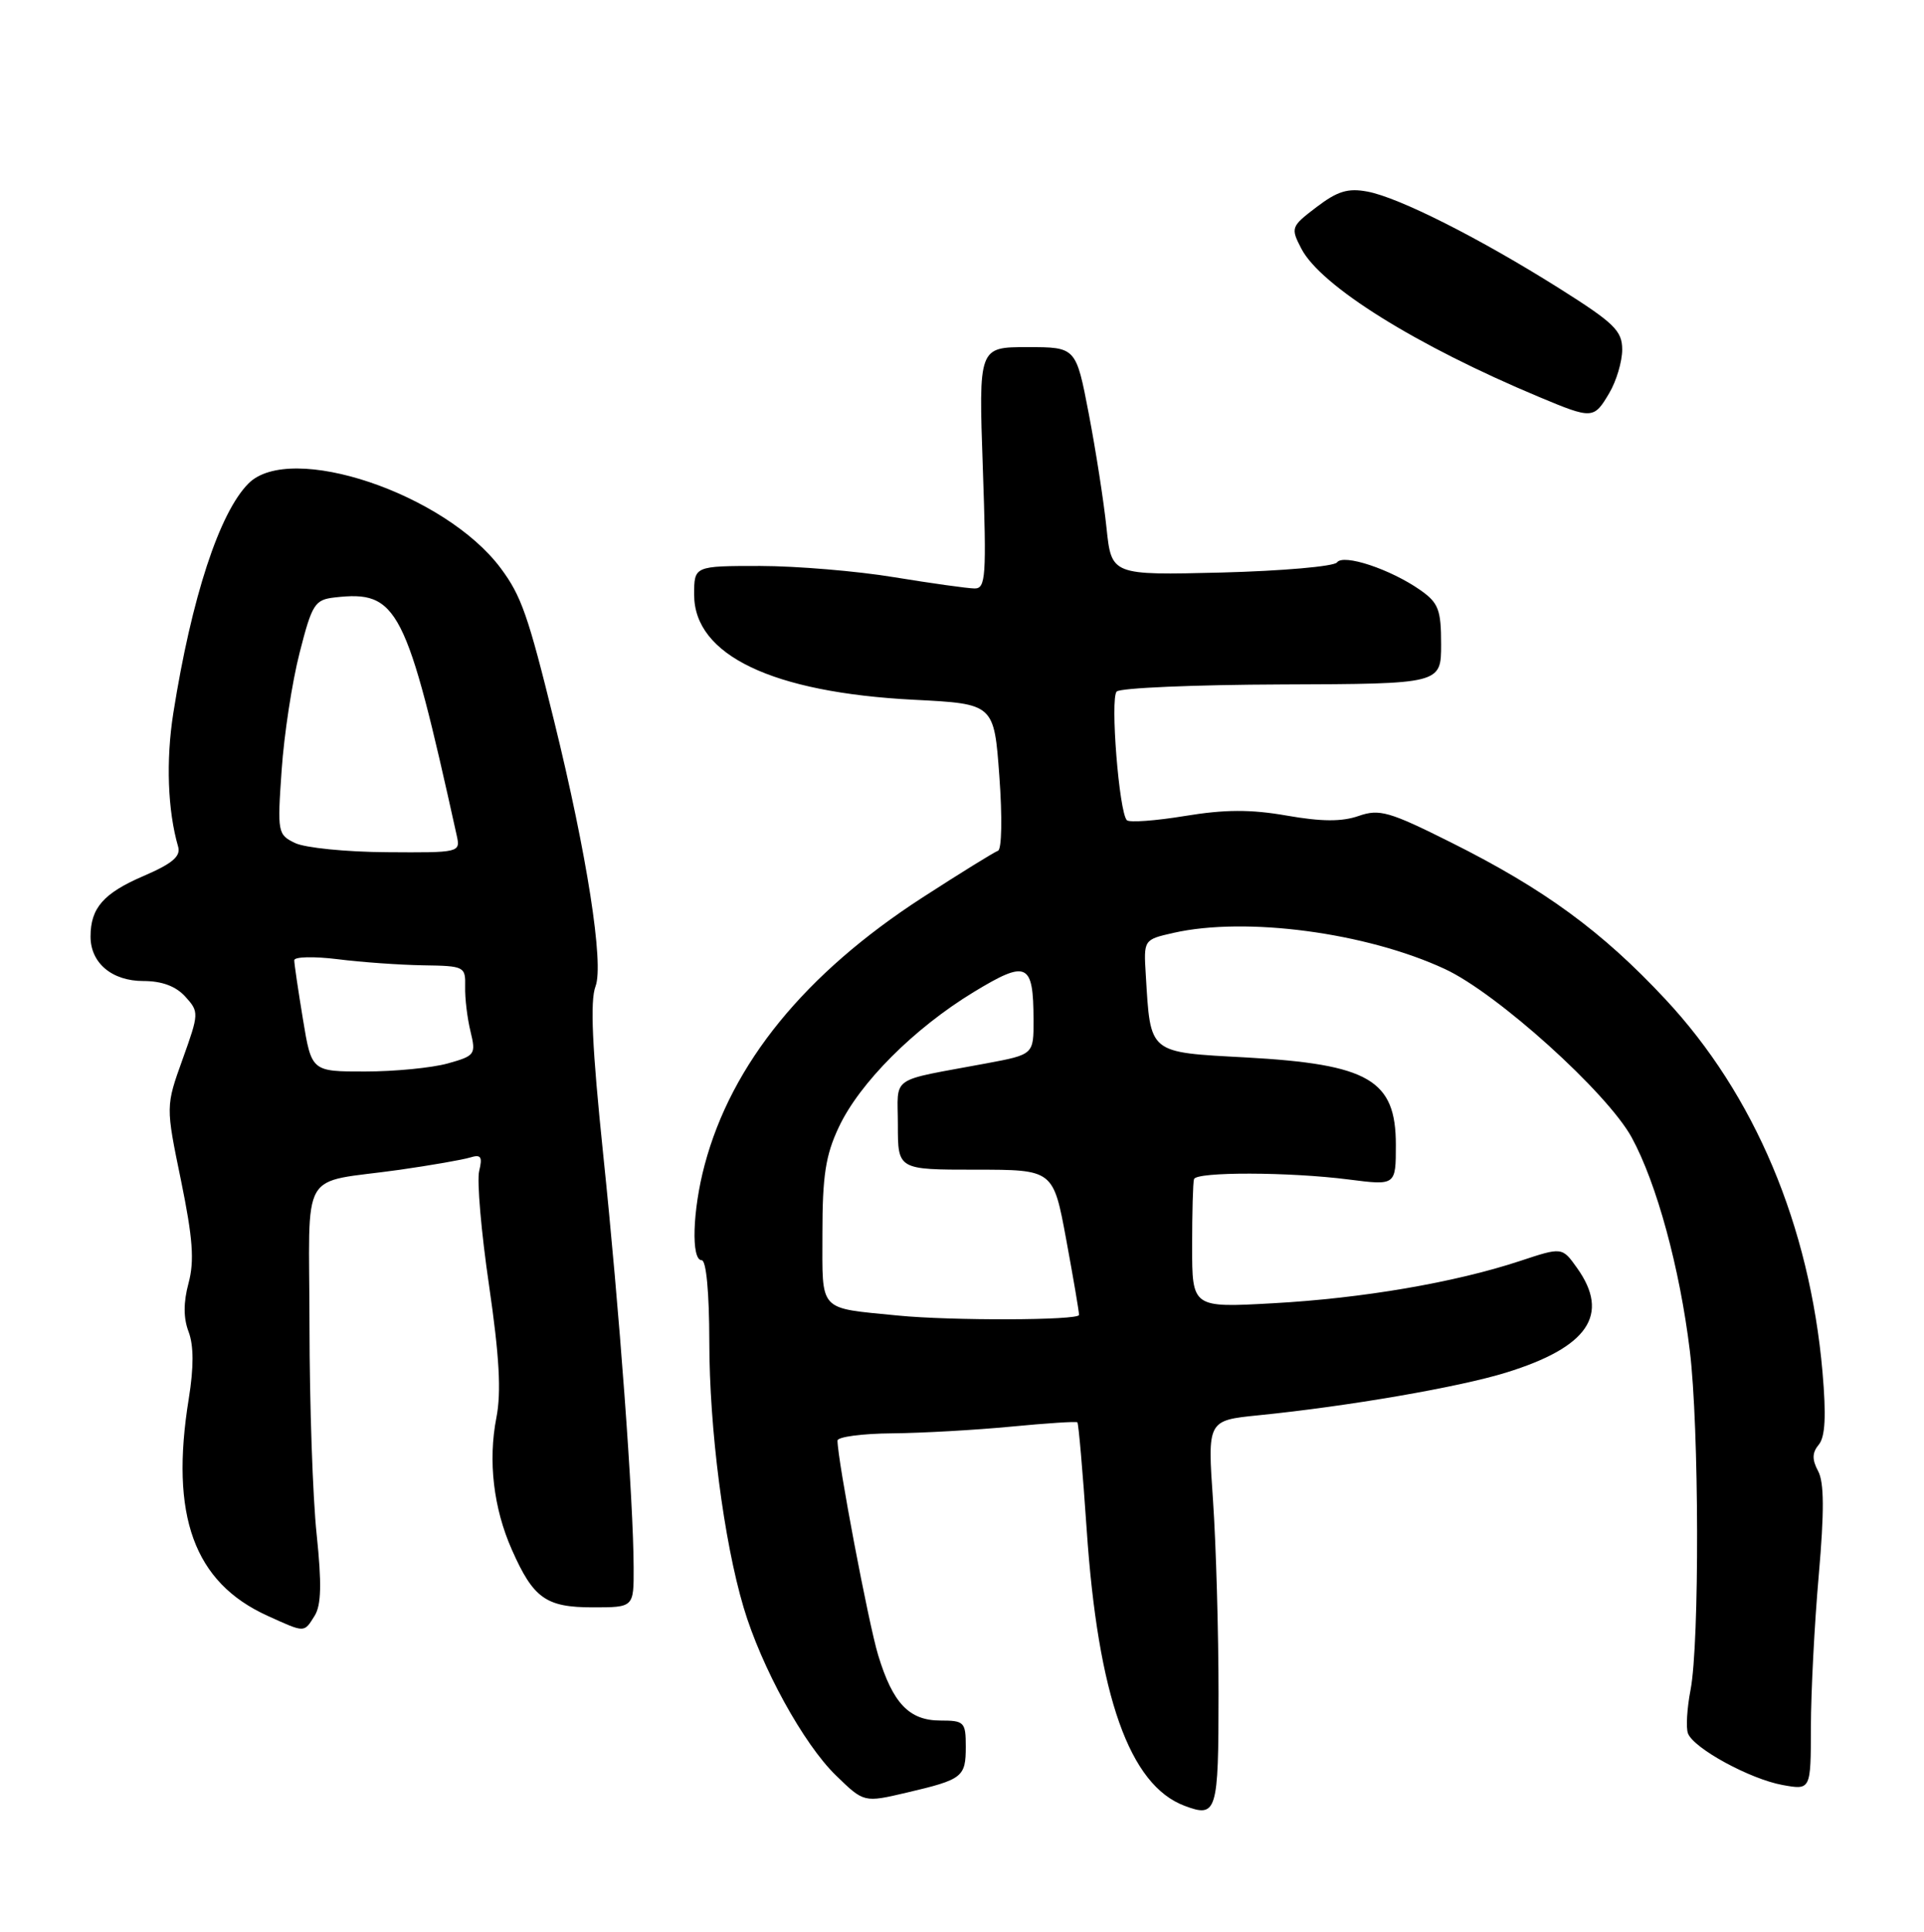 <?xml version="1.0" encoding="UTF-8" standalone="no"?>
<!DOCTYPE svg PUBLIC "-//W3C//DTD SVG 1.1//EN" "http://www.w3.org/Graphics/SVG/1.1/DTD/svg11.dtd" >
<svg xmlns="http://www.w3.org/2000/svg" xmlns:xlink="http://www.w3.org/1999/xlink" version="1.1" viewBox="0 0 255 256">
 <g >
 <path fill="currentColor"
d=" M 161.50 224.49 C 161.50 216.24 161.17 204.71 160.77 198.86 C 160.03 188.23 160.03 188.23 166.77 187.55 C 178.73 186.35 193.33 183.83 199.61 181.89 C 210.49 178.53 213.43 174.21 209.02 168.03 C 207.04 165.25 207.04 165.25 201.43 167.11 C 192.78 169.96 180.57 172.05 168.75 172.70 C 158.00 173.30 158.00 173.30 158.00 165.15 C 158.00 160.67 158.11 156.66 158.25 156.25 C 158.58 155.26 170.86 155.29 178.75 156.30 C 185.00 157.10 185.00 157.10 185.00 151.70 C 185.00 143.11 181.43 141.03 165.17 140.13 C 152.12 139.42 152.50 139.73 151.86 129.21 C 151.57 124.52 151.57 124.52 155.53 123.62 C 165.13 121.45 181.08 123.57 191.50 128.41 C 198.41 131.61 213.03 144.80 216.27 150.75 C 219.57 156.81 222.63 168.03 223.96 178.97 C 225.20 189.10 225.26 217.69 224.06 223.93 C 223.59 226.37 223.43 228.97 223.72 229.71 C 224.48 231.69 231.93 235.75 236.25 236.54 C 240.00 237.22 240.00 237.22 240.01 228.86 C 240.02 224.26 240.48 215.22 241.05 208.76 C 241.79 200.28 241.77 196.44 240.97 194.95 C 240.14 193.40 240.17 192.50 241.06 191.43 C 241.91 190.40 242.05 187.62 241.55 181.83 C 239.85 162.40 232.55 145.07 220.70 132.39 C 212.31 123.40 204.66 117.81 192.32 111.64 C 184.11 107.53 182.82 107.17 180.06 108.13 C 177.85 108.90 175.17 108.89 170.55 108.08 C 165.74 107.24 162.33 107.26 157.04 108.13 C 153.15 108.77 149.69 109.02 149.35 108.69 C 148.32 107.66 147.12 92.56 148.00 91.64 C 148.45 91.16 158.31 90.74 169.91 90.70 C 191.00 90.63 191.00 90.63 191.00 85.38 C 191.00 80.79 190.65 79.89 188.25 78.20 C 184.30 75.43 178.04 73.35 177.20 74.53 C 176.81 75.06 169.93 75.66 161.90 75.87 C 147.31 76.23 147.31 76.23 146.65 69.93 C 146.29 66.47 145.23 59.66 144.30 54.82 C 142.61 46.00 142.61 46.00 136.16 46.00 C 129.70 46.00 129.70 46.00 130.26 62.00 C 130.76 76.45 130.65 78.00 129.16 77.98 C 128.25 77.97 123.45 77.30 118.50 76.49 C 113.55 75.67 105.56 75.01 100.75 75.00 C 92.00 75.00 92.00 75.00 92.00 78.81 C 92.00 86.82 102.36 91.77 121.12 92.73 C 131.75 93.27 131.75 93.27 132.45 102.86 C 132.85 108.25 132.77 112.58 132.27 112.74 C 131.78 112.91 127.28 115.69 122.27 118.93 C 106.68 129.02 96.97 140.93 93.39 154.37 C 91.78 160.40 91.58 167.00 93.00 167.00 C 93.60 167.00 94.00 171.25 94.01 177.75 C 94.01 189.34 95.93 204.18 98.55 213.00 C 100.92 220.96 106.50 231.11 110.79 235.27 C 114.50 238.88 114.50 238.88 120.17 237.55 C 127.60 235.81 128.00 235.49 128.00 231.44 C 128.00 228.21 127.80 228.00 124.65 228.00 C 120.50 228.00 118.33 225.73 116.39 219.34 C 115.11 215.15 111.00 193.45 111.00 190.90 C 111.00 190.41 114.26 189.97 118.25 189.94 C 122.24 189.90 129.32 189.50 134.00 189.05 C 138.68 188.60 142.63 188.34 142.79 188.48 C 142.95 188.63 143.50 194.99 144.02 202.62 C 145.52 224.77 149.69 236.56 157.00 239.30 C 161.28 240.91 161.50 240.19 161.50 224.49 Z  M 41.71 214.10 C 42.58 212.69 42.65 209.86 41.97 203.35 C 41.45 198.48 41.03 186.07 41.02 175.77 C 41.00 154.26 39.46 156.93 53.00 155.01 C 57.12 154.42 61.31 153.69 62.29 153.39 C 63.75 152.94 63.97 153.27 63.51 155.17 C 63.19 156.45 63.78 163.29 64.82 170.36 C 66.19 179.76 66.45 184.48 65.79 187.86 C 64.67 193.58 65.40 199.86 67.84 205.36 C 70.69 211.81 72.36 213.00 78.57 213.00 C 84.00 213.00 84.00 213.00 83.98 207.75 C 83.96 198.94 82.09 173.56 79.94 152.93 C 78.48 138.83 78.19 132.62 78.93 130.70 C 80.06 127.72 77.80 113.24 73.43 95.50 C 69.99 81.52 69.09 78.95 66.35 75.28 C 58.96 65.39 38.48 58.52 32.94 64.06 C 29.08 67.92 25.39 79.19 22.97 94.50 C 21.98 100.78 22.22 107.42 23.61 112.20 C 23.98 113.48 22.84 114.44 19.01 116.09 C 13.71 118.37 12.00 120.33 12.00 124.11 C 12.00 127.61 14.83 130.00 19.00 130.00 C 21.46 130.00 23.31 130.69 24.56 132.07 C 26.39 134.09 26.39 134.27 24.20 140.37 C 21.96 146.60 21.96 146.60 23.99 156.43 C 25.56 164.10 25.78 167.09 24.99 170.03 C 24.30 172.59 24.30 174.67 25.00 176.49 C 25.68 178.30 25.69 181.18 25.02 185.34 C 22.50 200.86 25.70 209.69 35.46 214.12 C 40.47 216.39 40.27 216.40 41.71 214.10 Z  M 213.28 52.10 C 214.23 50.50 215.00 47.90 215.00 46.33 C 215.00 43.83 213.95 42.81 206.67 38.22 C 196.09 31.56 185.43 26.18 181.24 25.39 C 178.66 24.90 177.26 25.33 174.49 27.44 C 171.10 30.02 171.04 30.18 172.47 32.94 C 175.03 37.89 187.67 45.78 204.00 52.61 C 211.05 55.56 211.24 55.55 213.28 52.10 Z  M 119.00 174.33 C 108.35 173.27 109.00 173.98 109.00 163.44 C 109.00 155.82 109.42 153.08 111.17 149.37 C 113.92 143.50 121.15 136.27 129.04 131.47 C 136.12 127.17 136.96 127.56 136.98 135.12 C 137.00 139.74 137.00 139.74 130.75 140.91 C 117.65 143.36 119.00 142.41 119.00 149.08 C 119.00 155.00 119.00 155.00 129.30 155.00 C 139.60 155.00 139.60 155.00 141.31 164.25 C 142.25 169.34 143.02 173.84 143.01 174.25 C 143.00 174.98 126.05 175.03 119.00 174.33 Z  M 40.15 135.06 C 39.52 131.24 39.00 127.73 39.00 127.25 C 39.00 126.78 41.59 126.72 44.75 127.11 C 47.91 127.51 53.02 127.87 56.11 127.92 C 61.55 128.00 61.71 128.08 61.65 130.75 C 61.61 132.26 61.93 134.93 62.36 136.68 C 63.10 139.74 62.97 139.91 59.32 140.93 C 57.22 141.51 52.30 141.99 48.40 141.99 C 41.29 142.00 41.29 142.00 40.15 135.06 Z  M 39.12 111.72 C 36.80 110.61 36.75 110.32 37.33 102.04 C 37.65 97.34 38.72 90.35 39.71 86.50 C 41.36 80.03 41.72 79.47 44.37 79.17 C 52.72 78.22 53.83 80.38 60.54 110.75 C 61.03 112.97 60.90 113.00 51.27 112.93 C 45.90 112.90 40.43 112.35 39.12 111.72 Z "/>
</g>
</svg>